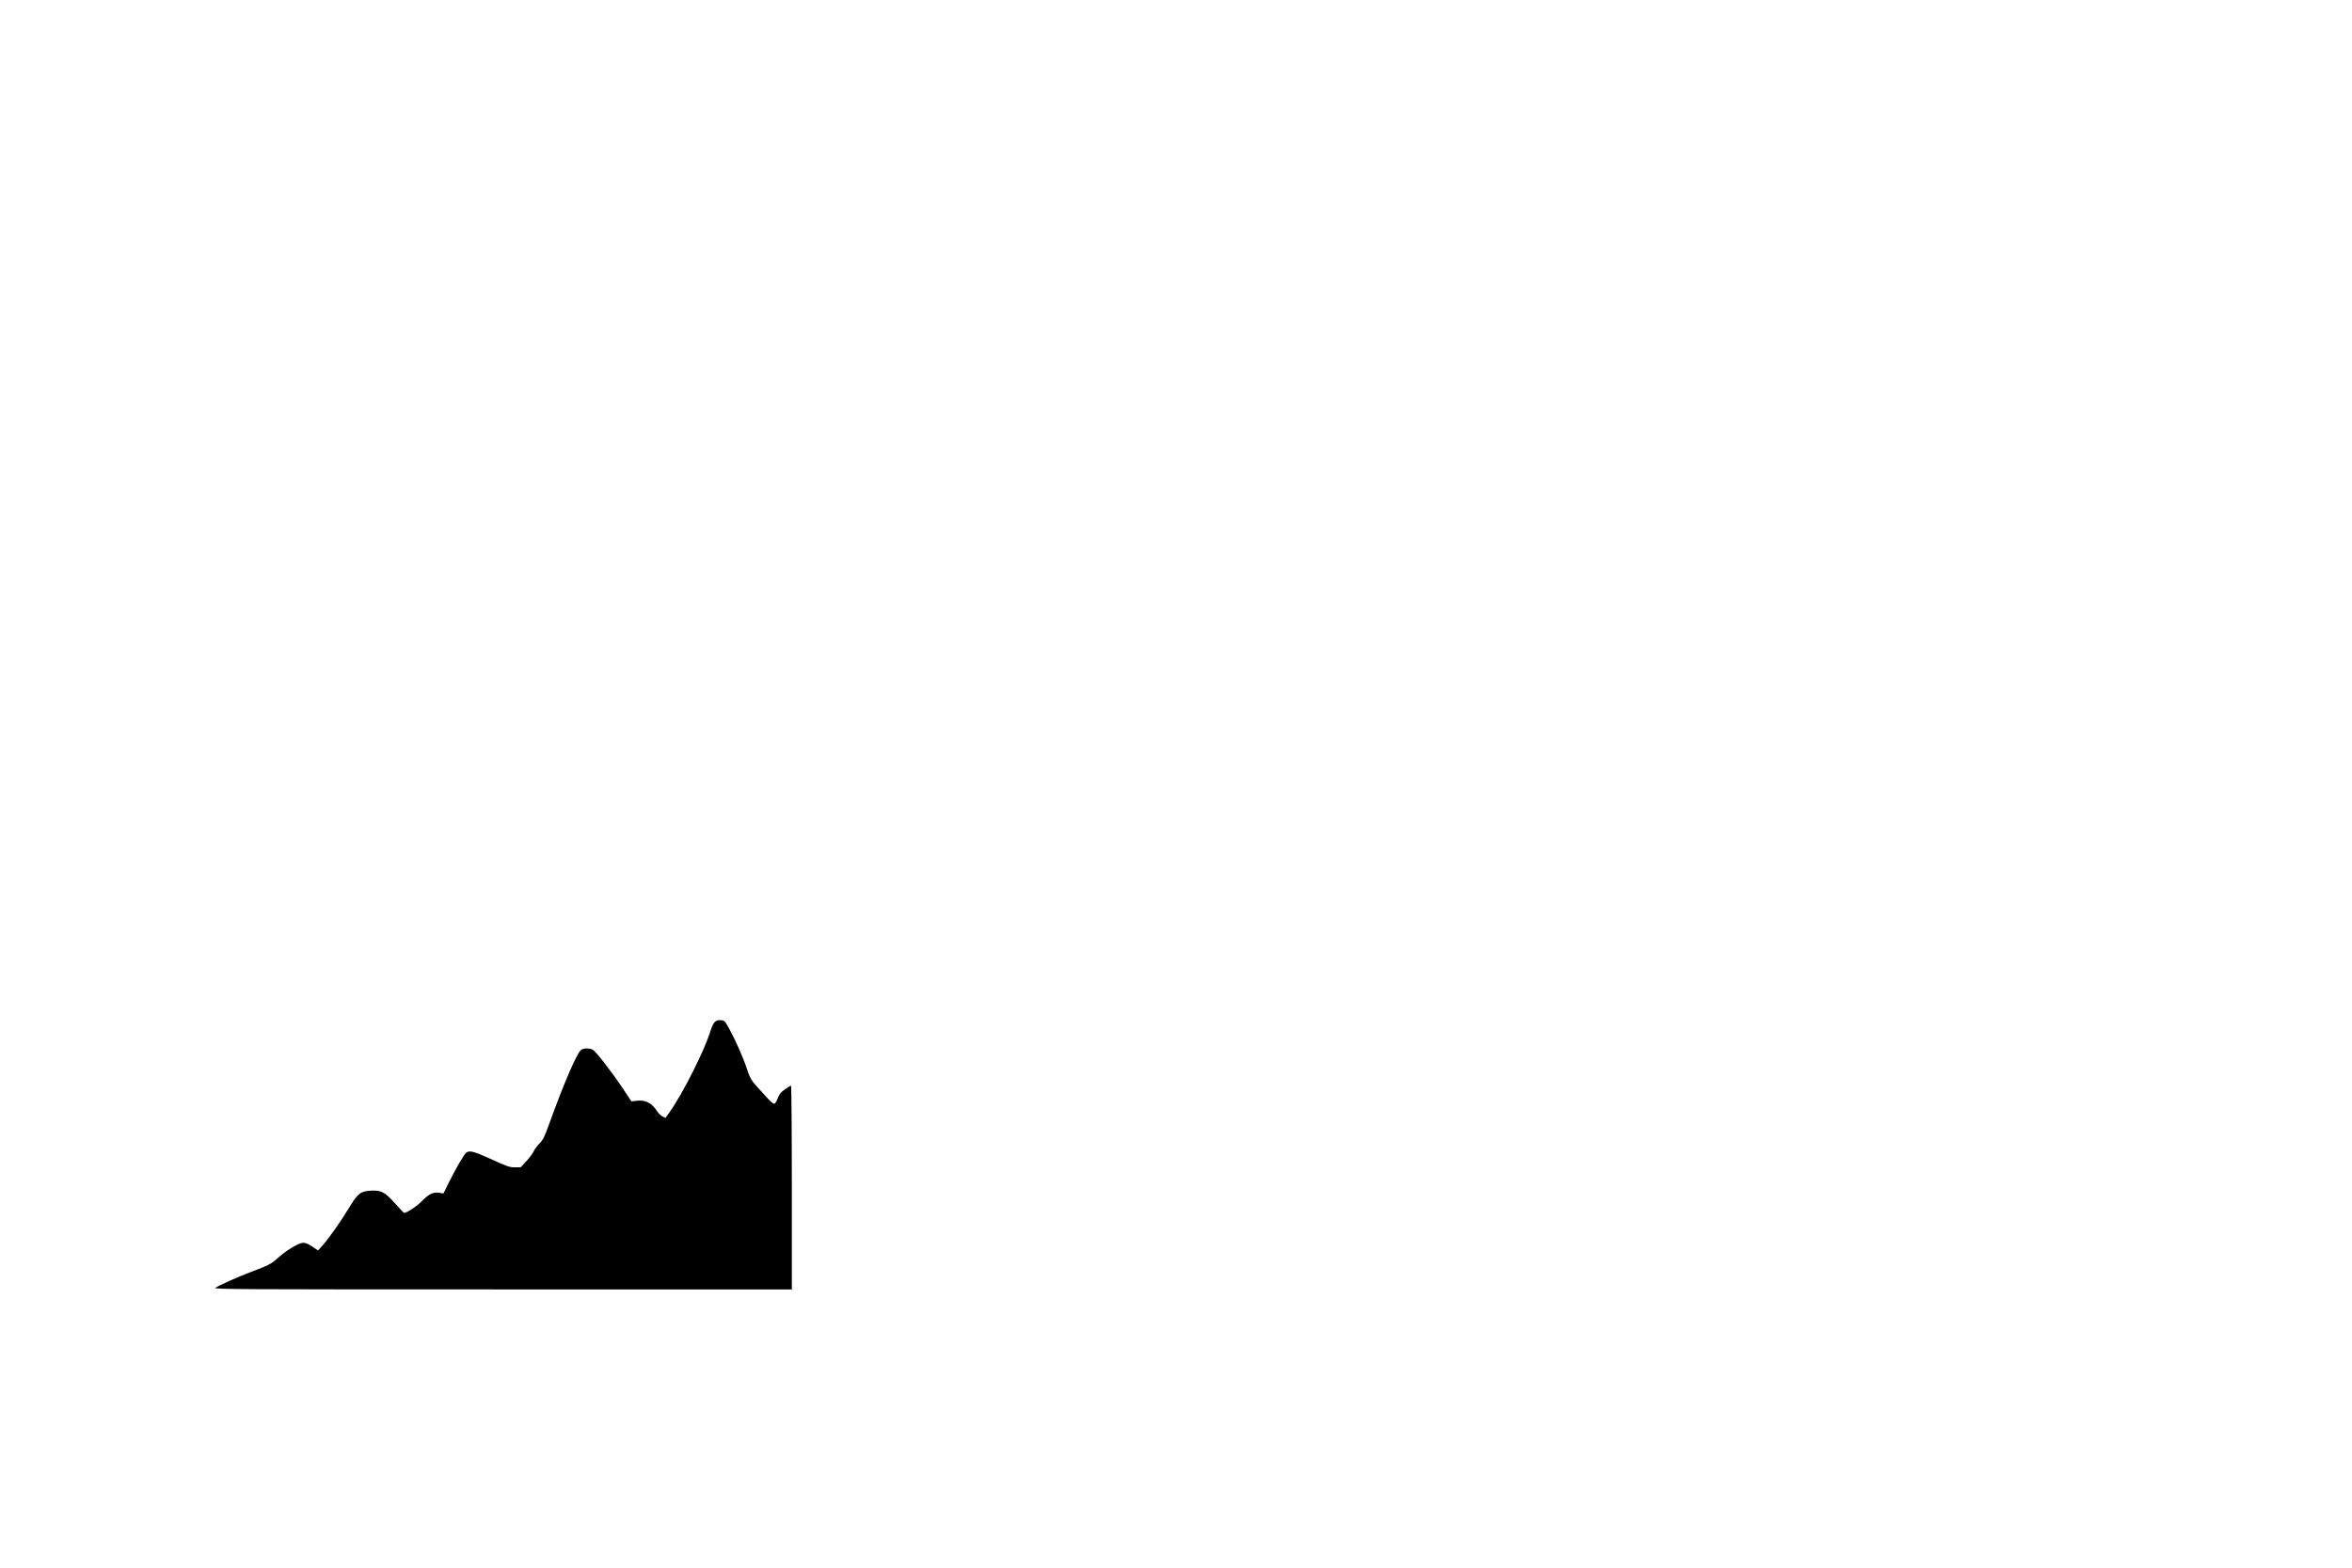 <?xml version="1.0" standalone="no"?>
<!DOCTYPE svg PUBLIC "-//W3C//DTD SVG 20010904//EN"
 "http://www.w3.org/TR/2001/REC-SVG-20010904/DTD/svg10.dtd">
<svg version="1.0" xmlns="http://www.w3.org/2000/svg"
 width="2400pt" height="1600pt" viewBox="0 0 2400 1600"
 preserveAspectRatio="xMidYMid meet">
<g transform="translate(0,1600) scale(0.1,-0.1)"
fill="#000000" stroke="none">
<path d="M7292 5567 c-12 -13 -29 -47 -38 -76 -60 -204 -292 -664 -430 -854
l-34 -47 -30 15 c-17 9 -41 32 -54 53 -53 83 -119 118 -206 108 l-57 -7 -78
118 c-115 174 -284 392 -316 409 -34 17 -86 18 -116 1 -41 -23 -171 -321 -325
-747 -52 -145 -65 -171 -103 -210 -24 -25 -51 -61 -59 -80 -8 -19 -41 -64 -73
-99 l-59 -64 -59 -1 c-54 0 -77 7 -240 82 -180 82 -224 93 -257 68 -23 -17
-110 -167 -178 -305 l-55 -112 -42 7 c-63 9 -104 -10 -174 -81 -56 -58 -168
-131 -188 -123 -4 2 -44 44 -89 95 -104 116 -143 137 -246 131 -106 -5 -136
-28 -221 -170 -81 -134 -207 -315 -273 -388 l-47 -52 -52 35 c-75 50 -100 54
-165 21 -69 -35 -124 -73 -195 -135 -70 -62 -90 -72 -268 -139 -144 -55 -327
-136 -367 -164 -21 -15 224 -16 2930 -16 l2952 0 0 1040 c0 572 -4 1040 -8
1040 -5 0 -33 -17 -62 -37 -42 -31 -57 -48 -73 -90 -10 -28 -26 -54 -34 -57
-10 -4 -33 14 -67 51 -28 32 -78 87 -112 123 -59 64 -73 90 -109 200 -29 90
-112 278 -168 380 -52 94 -53 95 -93 98 -31 2 -44 -2 -62 -21z"/>
</g>
</svg>
